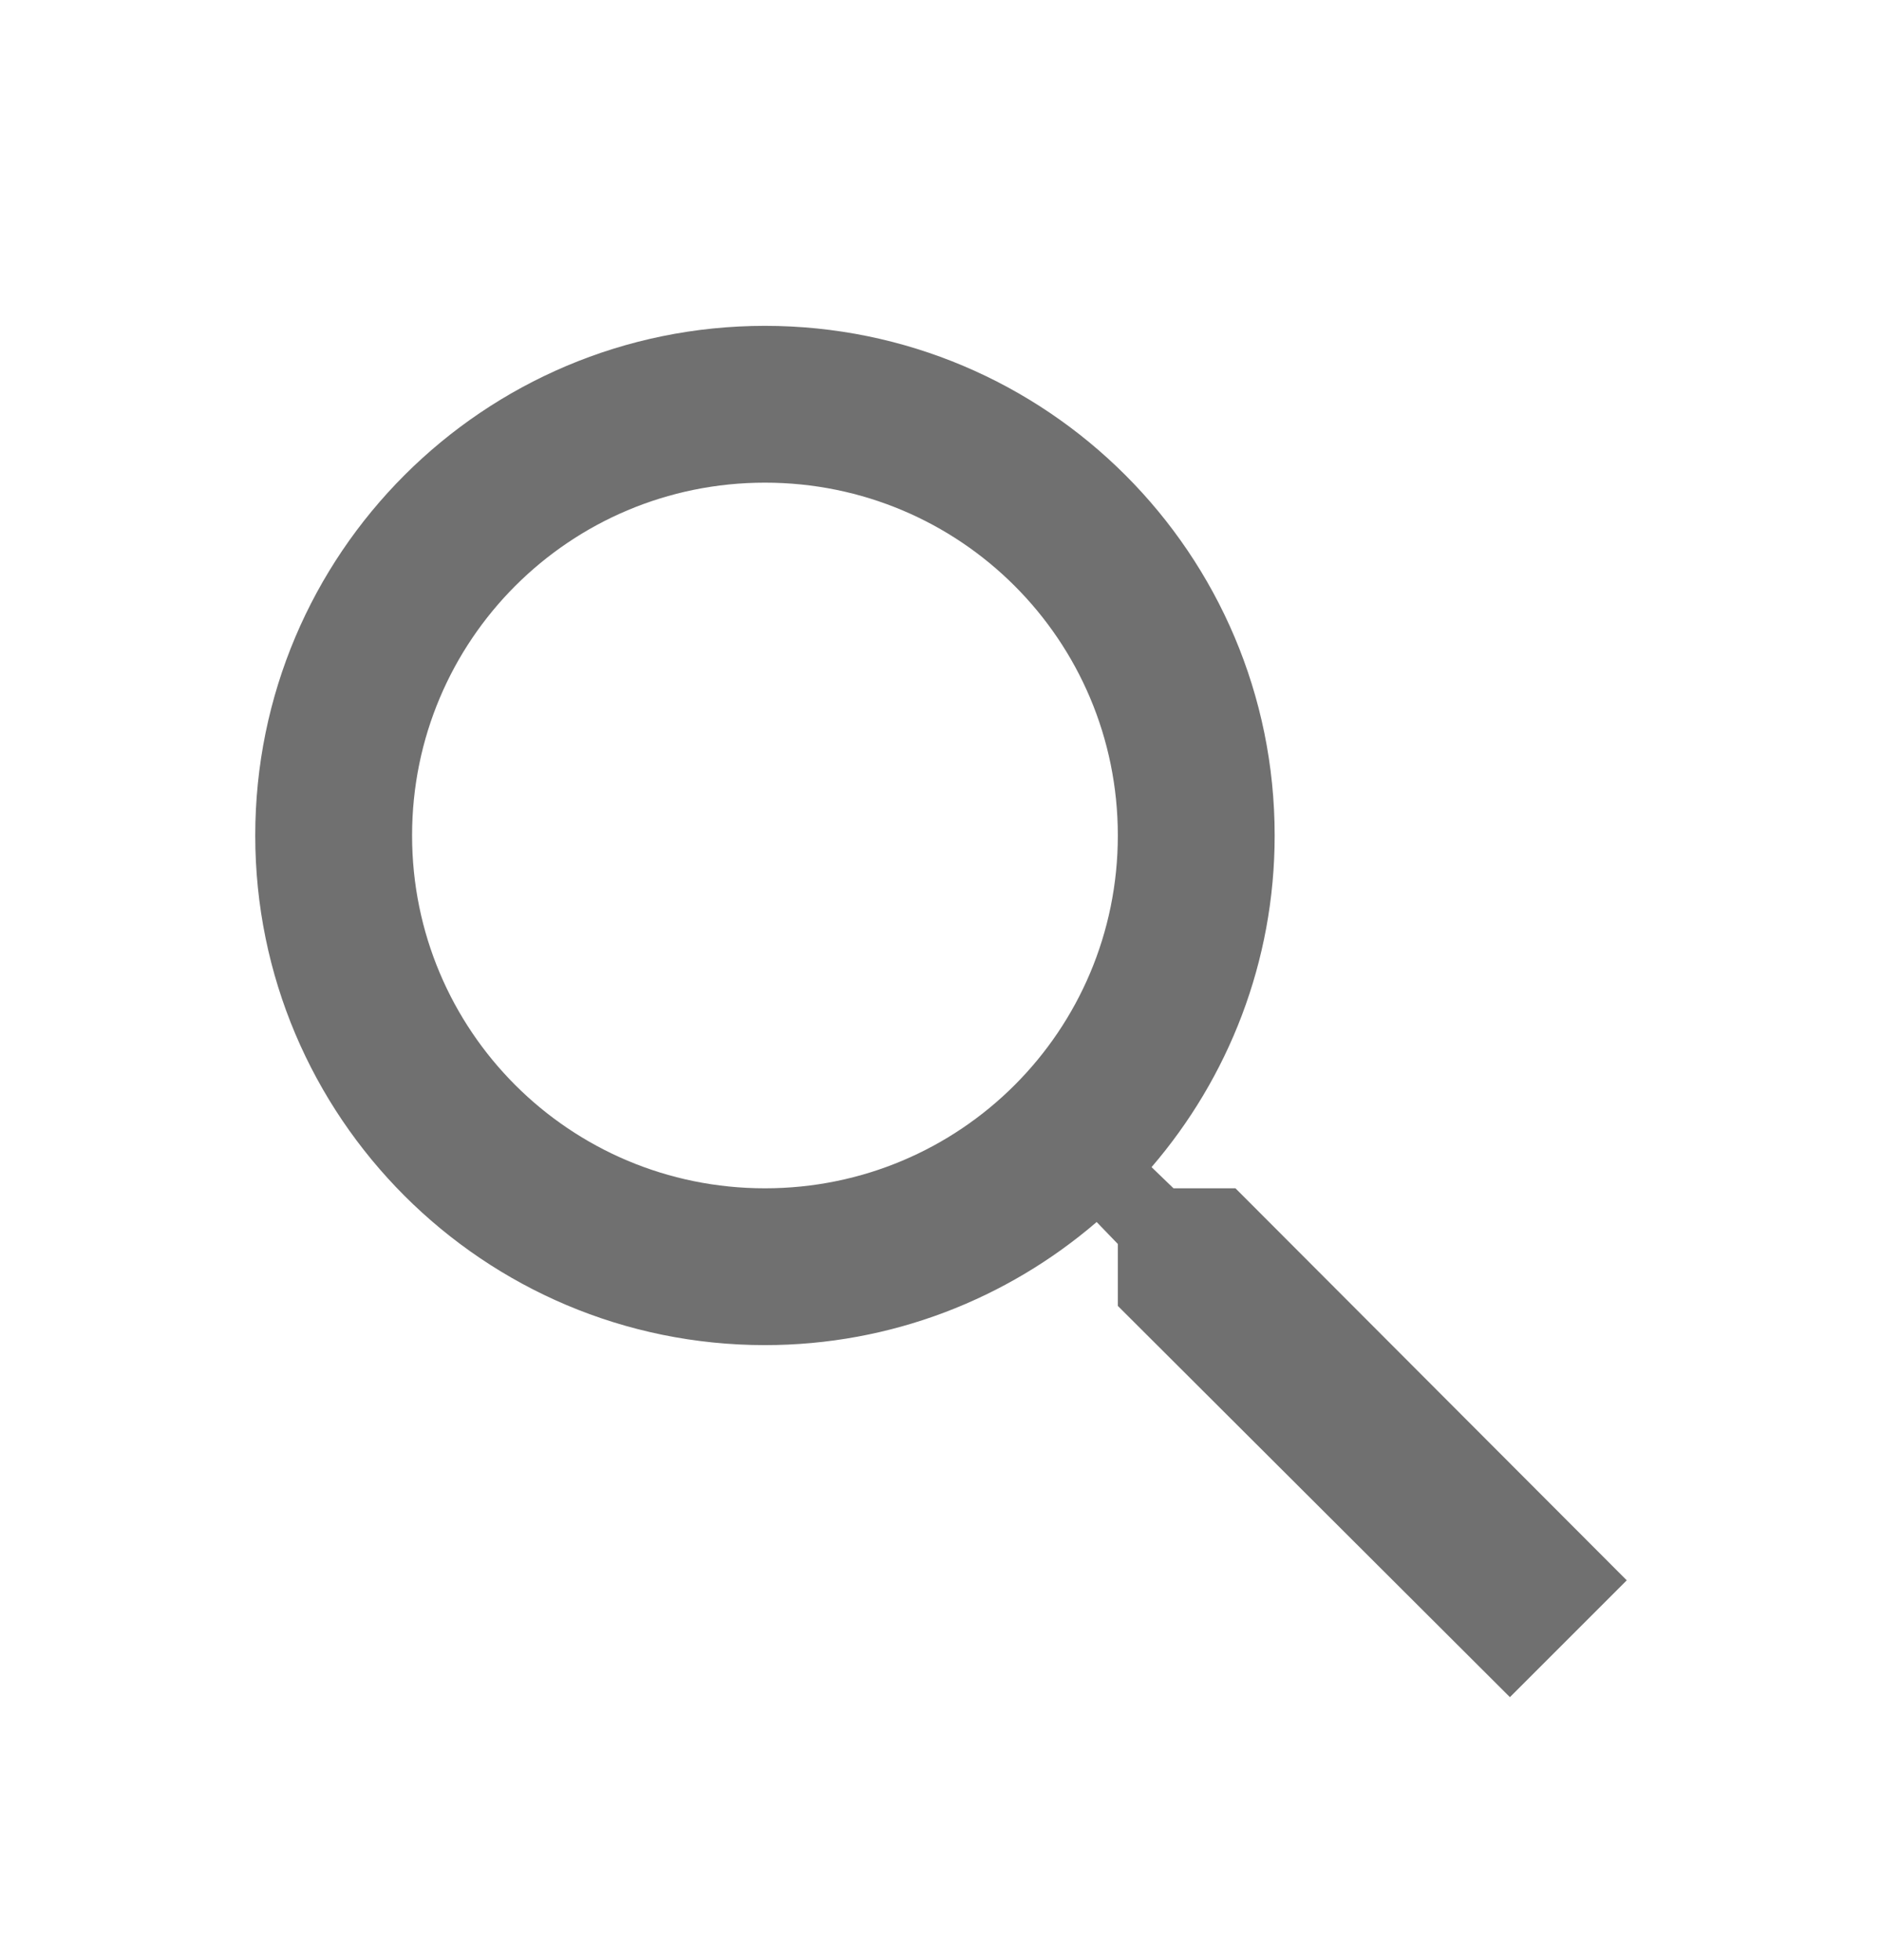 <svg width="24" height="25" viewBox="0 0 24 25" fill="none" xmlns="http://www.w3.org/2000/svg">
<path d="M15.755 15.156H14.965L14.685 14.886C15.665 13.746 16.255 12.266 16.255 10.656C16.255 7.066 13.345 4.156 9.755 4.156C6.165 4.156 3.255 7.066 3.255 10.656C3.255 14.246 6.165 17.156 9.755 17.156C11.365 17.156 12.845 16.566 13.985 15.586L14.255 15.866V16.656L19.255 21.646L20.745 20.156L15.755 15.156ZM9.755 15.156C7.265 15.156 5.255 13.146 5.255 10.656C5.255 8.166 7.265 6.156 9.755 6.156C12.245 6.156 14.255 8.166 14.255 10.656C14.255 13.146 12.245 15.156 9.755 15.156Z" fill="black" fill-opacity="0.56"/>
</svg>
